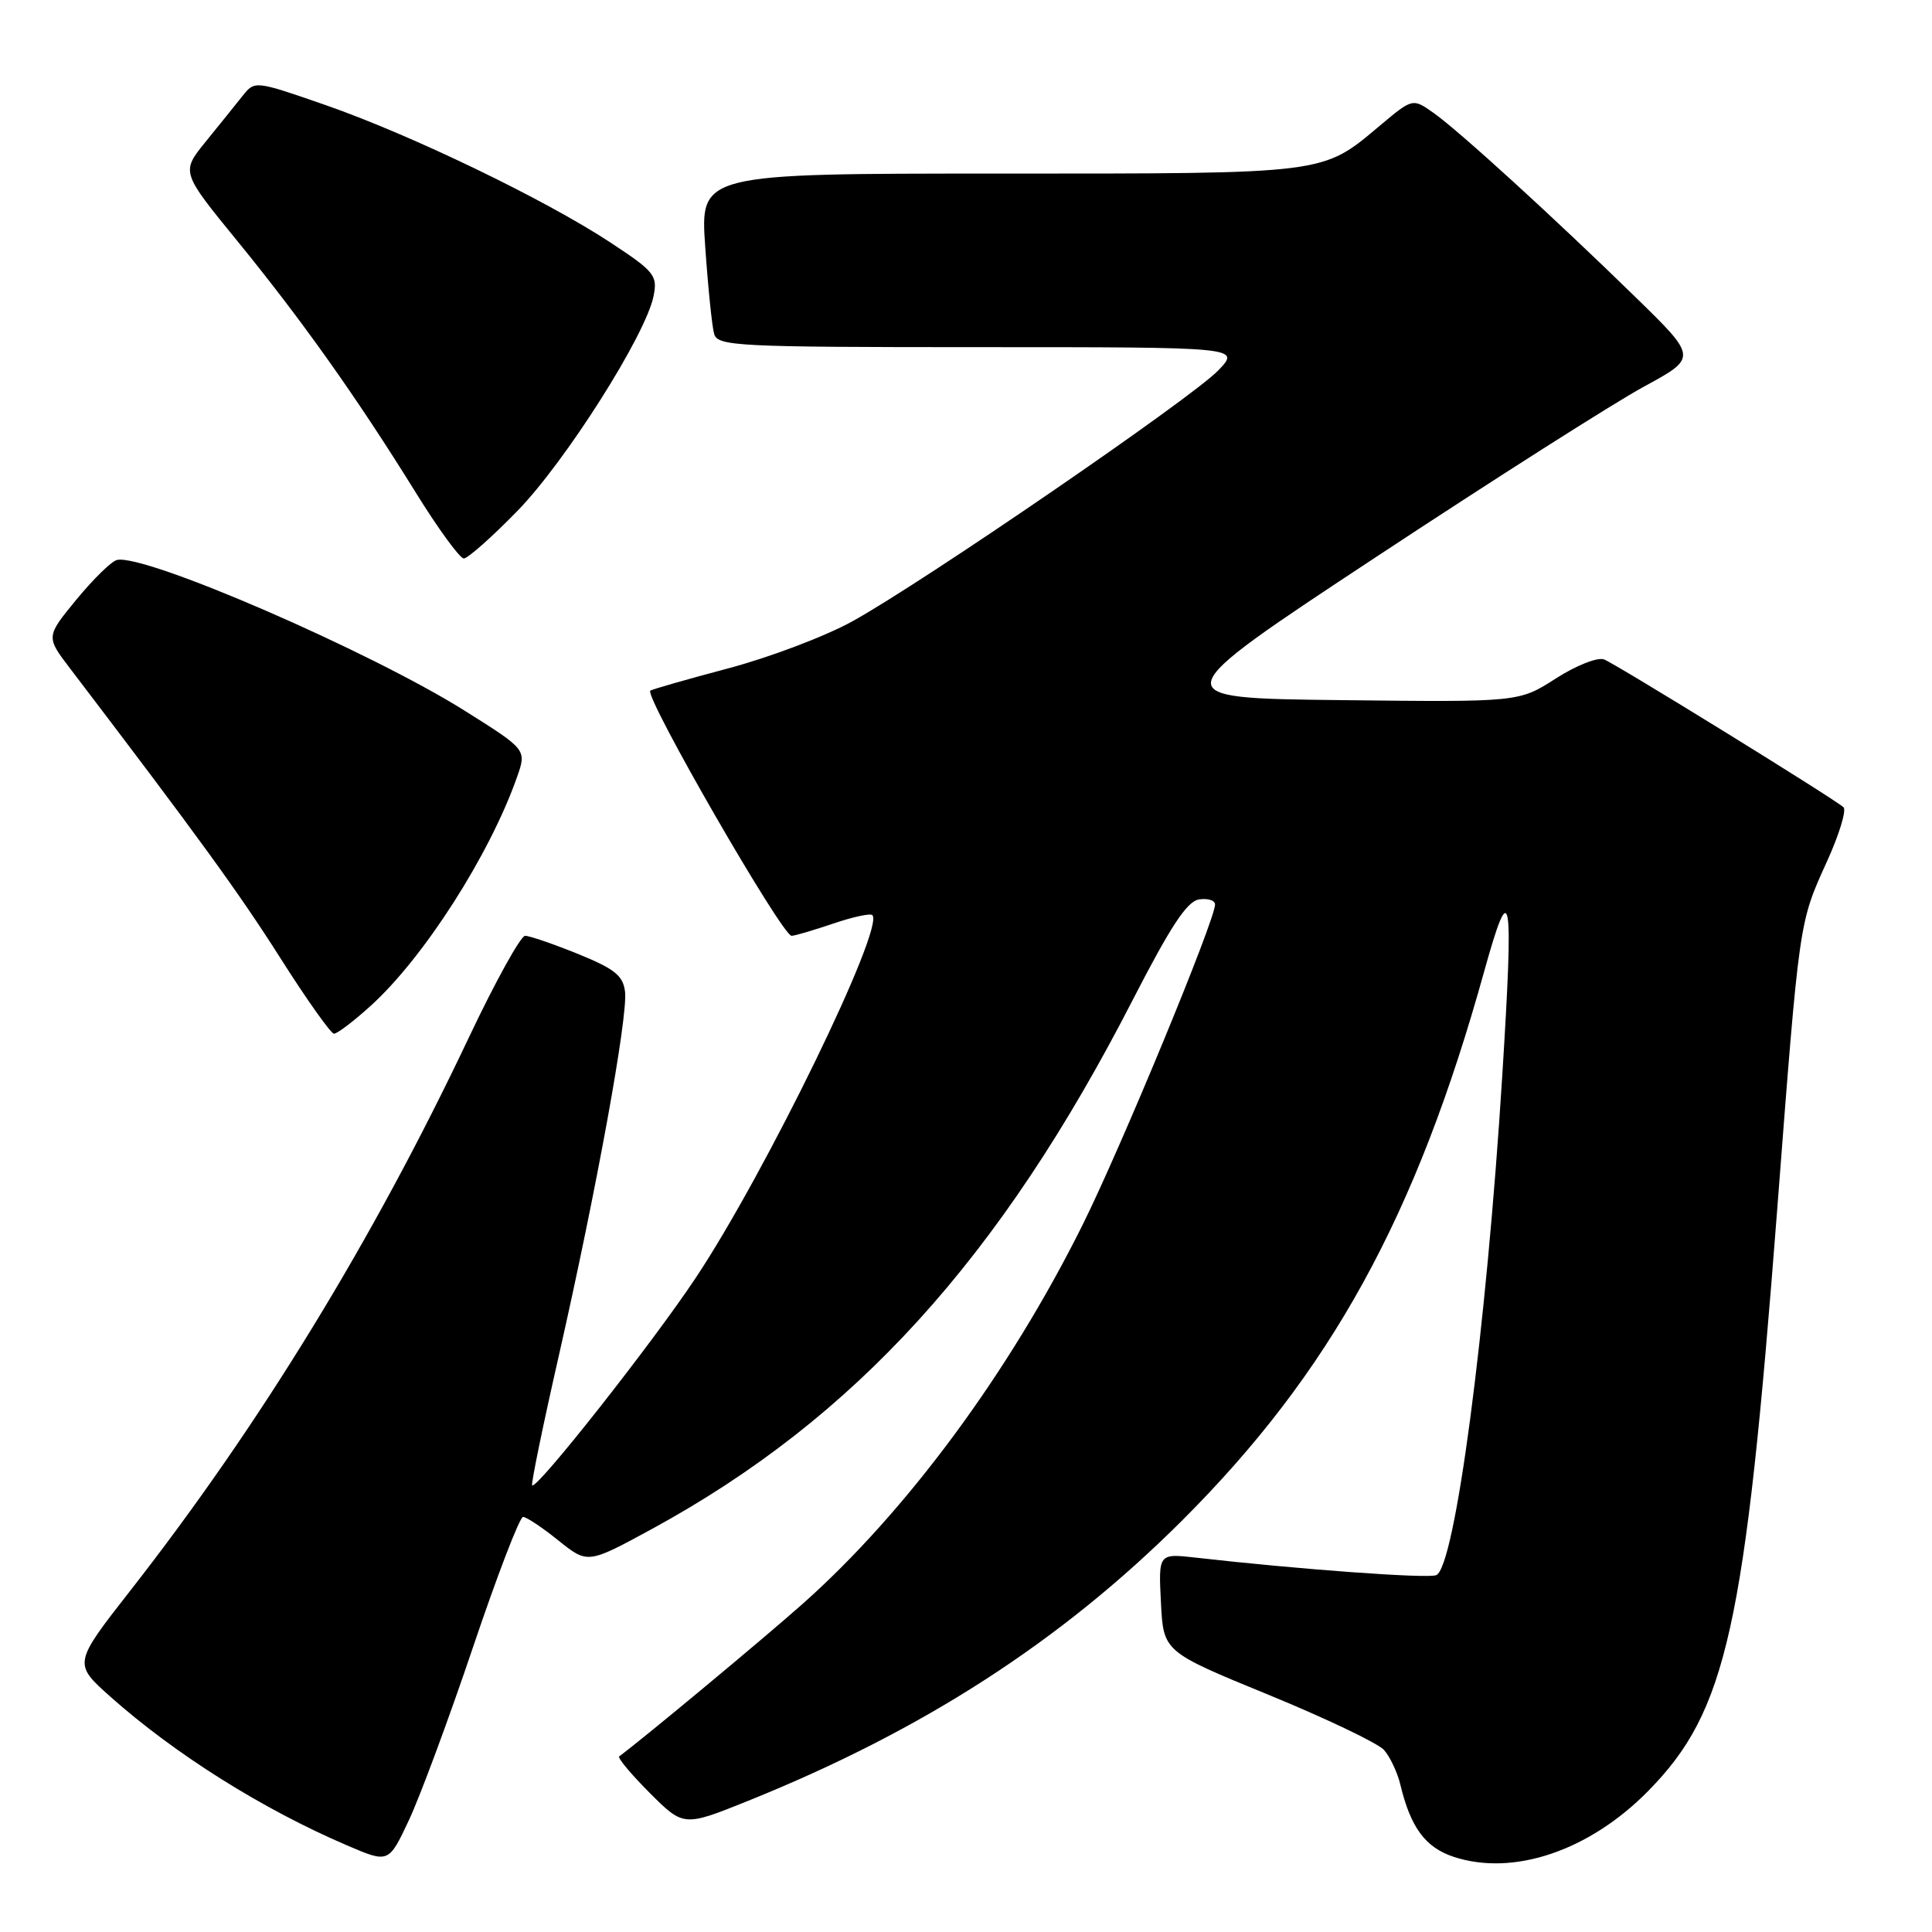 <?xml version="1.0" encoding="UTF-8" standalone="no"?>
<!DOCTYPE svg PUBLIC "-//W3C//DTD SVG 1.1//EN" "http://www.w3.org/Graphics/SVG/1.1/DTD/svg11.dtd" >
<svg xmlns="http://www.w3.org/2000/svg" xmlns:xlink="http://www.w3.org/1999/xlink" version="1.1" viewBox="0 0 256 256">
 <g >
 <path fill="currentColor"
d=" M 62.68 218.25 C 65.88 208.76 68.86 201.00 69.31 201.00 C 69.75 201.00 71.86 202.40 73.99 204.12 C 77.87 207.23 77.87 207.23 86.38 202.60 C 113.27 187.94 132.49 166.80 150.09 132.50 C 155.12 122.72 157.29 119.42 158.88 119.18 C 160.05 119.00 161.00 119.31 161.00 119.85 C 161.00 121.92 148.58 151.96 143.48 162.24 C 133.72 181.88 120.11 200.31 106.32 212.55 C 101.09 217.19 85.37 230.26 82.05 232.73 C 81.80 232.92 83.62 235.09 86.09 237.57 C 90.59 242.06 90.59 242.06 99.18 238.60 C 122.33 229.27 140.58 217.48 156.57 201.54 C 176.29 181.87 187.64 161.25 196.68 128.65 C 200.22 115.92 200.59 118.08 199.06 142.50 C 196.95 176.28 192.78 207.76 190.30 208.72 C 189.07 209.19 172.13 207.95 158.50 206.40 C 153.50 205.83 153.50 205.83 153.83 212.34 C 154.16 218.86 154.16 218.86 168.04 224.55 C 175.67 227.68 182.57 230.98 183.38 231.87 C 184.18 232.77 185.17 234.85 185.56 236.50 C 186.92 242.16 188.87 244.80 192.62 246.04 C 200.54 248.65 210.60 245.24 218.40 237.31 C 228.80 226.73 231.21 215.87 235.47 160.50 C 238.46 121.59 238.35 122.39 242.10 114.11 C 243.72 110.55 244.69 107.33 244.27 106.96 C 242.89 105.74 214.13 87.99 212.55 87.38 C 211.69 87.05 208.86 88.17 206.14 89.91 C 201.27 93.04 201.27 93.04 177.63 92.77 C 154.00 92.50 154.00 92.50 182.36 73.79 C 197.96 63.50 213.92 53.35 217.83 51.23 C 224.92 47.38 224.92 47.38 216.71 39.37 C 205.79 28.72 193.42 17.43 189.98 14.98 C 187.19 13.00 187.19 13.00 182.85 16.64 C 175.13 23.12 176.06 23.00 132.41 23.00 C 92.76 23.00 92.76 23.00 93.45 32.75 C 93.82 38.11 94.35 43.29 94.63 44.25 C 95.10 45.87 97.64 46.00 129.75 46.00 C 164.37 46.00 164.37 46.00 161.44 49.07 C 157.96 52.71 122.35 77.13 112.96 82.32 C 109.37 84.31 101.94 87.12 96.46 88.57 C 90.98 90.03 86.35 91.35 86.17 91.52 C 85.35 92.28 103.63 124.00 104.89 124.00 C 105.30 124.00 107.77 123.27 110.38 122.39 C 112.98 121.50 115.33 120.99 115.59 121.26 C 117.26 122.92 101.40 155.48 92.19 169.32 C 86.40 178.03 71.09 197.45 70.51 196.82 C 70.35 196.64 71.94 188.89 74.06 179.58 C 79.06 157.55 83.22 134.68 82.82 131.40 C 82.56 129.27 81.44 128.37 76.58 126.40 C 73.32 125.08 70.17 124.00 69.58 124.00 C 68.99 124.00 65.61 130.11 62.08 137.57 C 49.42 164.32 34.41 188.83 17.31 210.71 C 9.71 220.43 9.71 220.43 14.60 224.80 C 23.18 232.43 34.78 239.73 46.00 244.53 C 51.50 246.89 51.50 246.89 54.18 241.19 C 55.65 238.06 59.48 227.74 62.68 218.25 Z  M 49.09 133.30 C 56.13 126.94 64.87 113.30 68.50 102.99 C 69.79 99.34 69.79 99.34 61.65 94.22 C 49.10 86.32 19.17 73.34 15.50 74.20 C 14.78 74.36 12.37 76.72 10.14 79.43 C 6.08 84.37 6.08 84.37 9.29 88.58 C 26.11 110.66 31.69 118.34 37.15 126.95 C 40.64 132.45 43.84 136.96 44.25 136.97 C 44.66 136.99 46.84 135.34 49.09 133.30 Z  M 68.55 67.71 C 74.91 61.19 85.58 44.37 86.60 39.23 C 87.15 36.50 86.73 35.98 80.85 32.11 C 72.17 26.41 54.45 17.86 43.13 13.92 C 33.76 10.67 33.76 10.67 32.13 12.72 C 31.23 13.85 29.04 16.58 27.24 18.79 C 23.99 22.80 23.99 22.80 31.47 31.96 C 40.01 42.43 47.27 52.65 55.08 65.25 C 58.06 70.06 60.93 74.00 61.46 74.00 C 61.98 74.00 65.18 71.17 68.55 67.71 Z "/>
</g>
</svg>